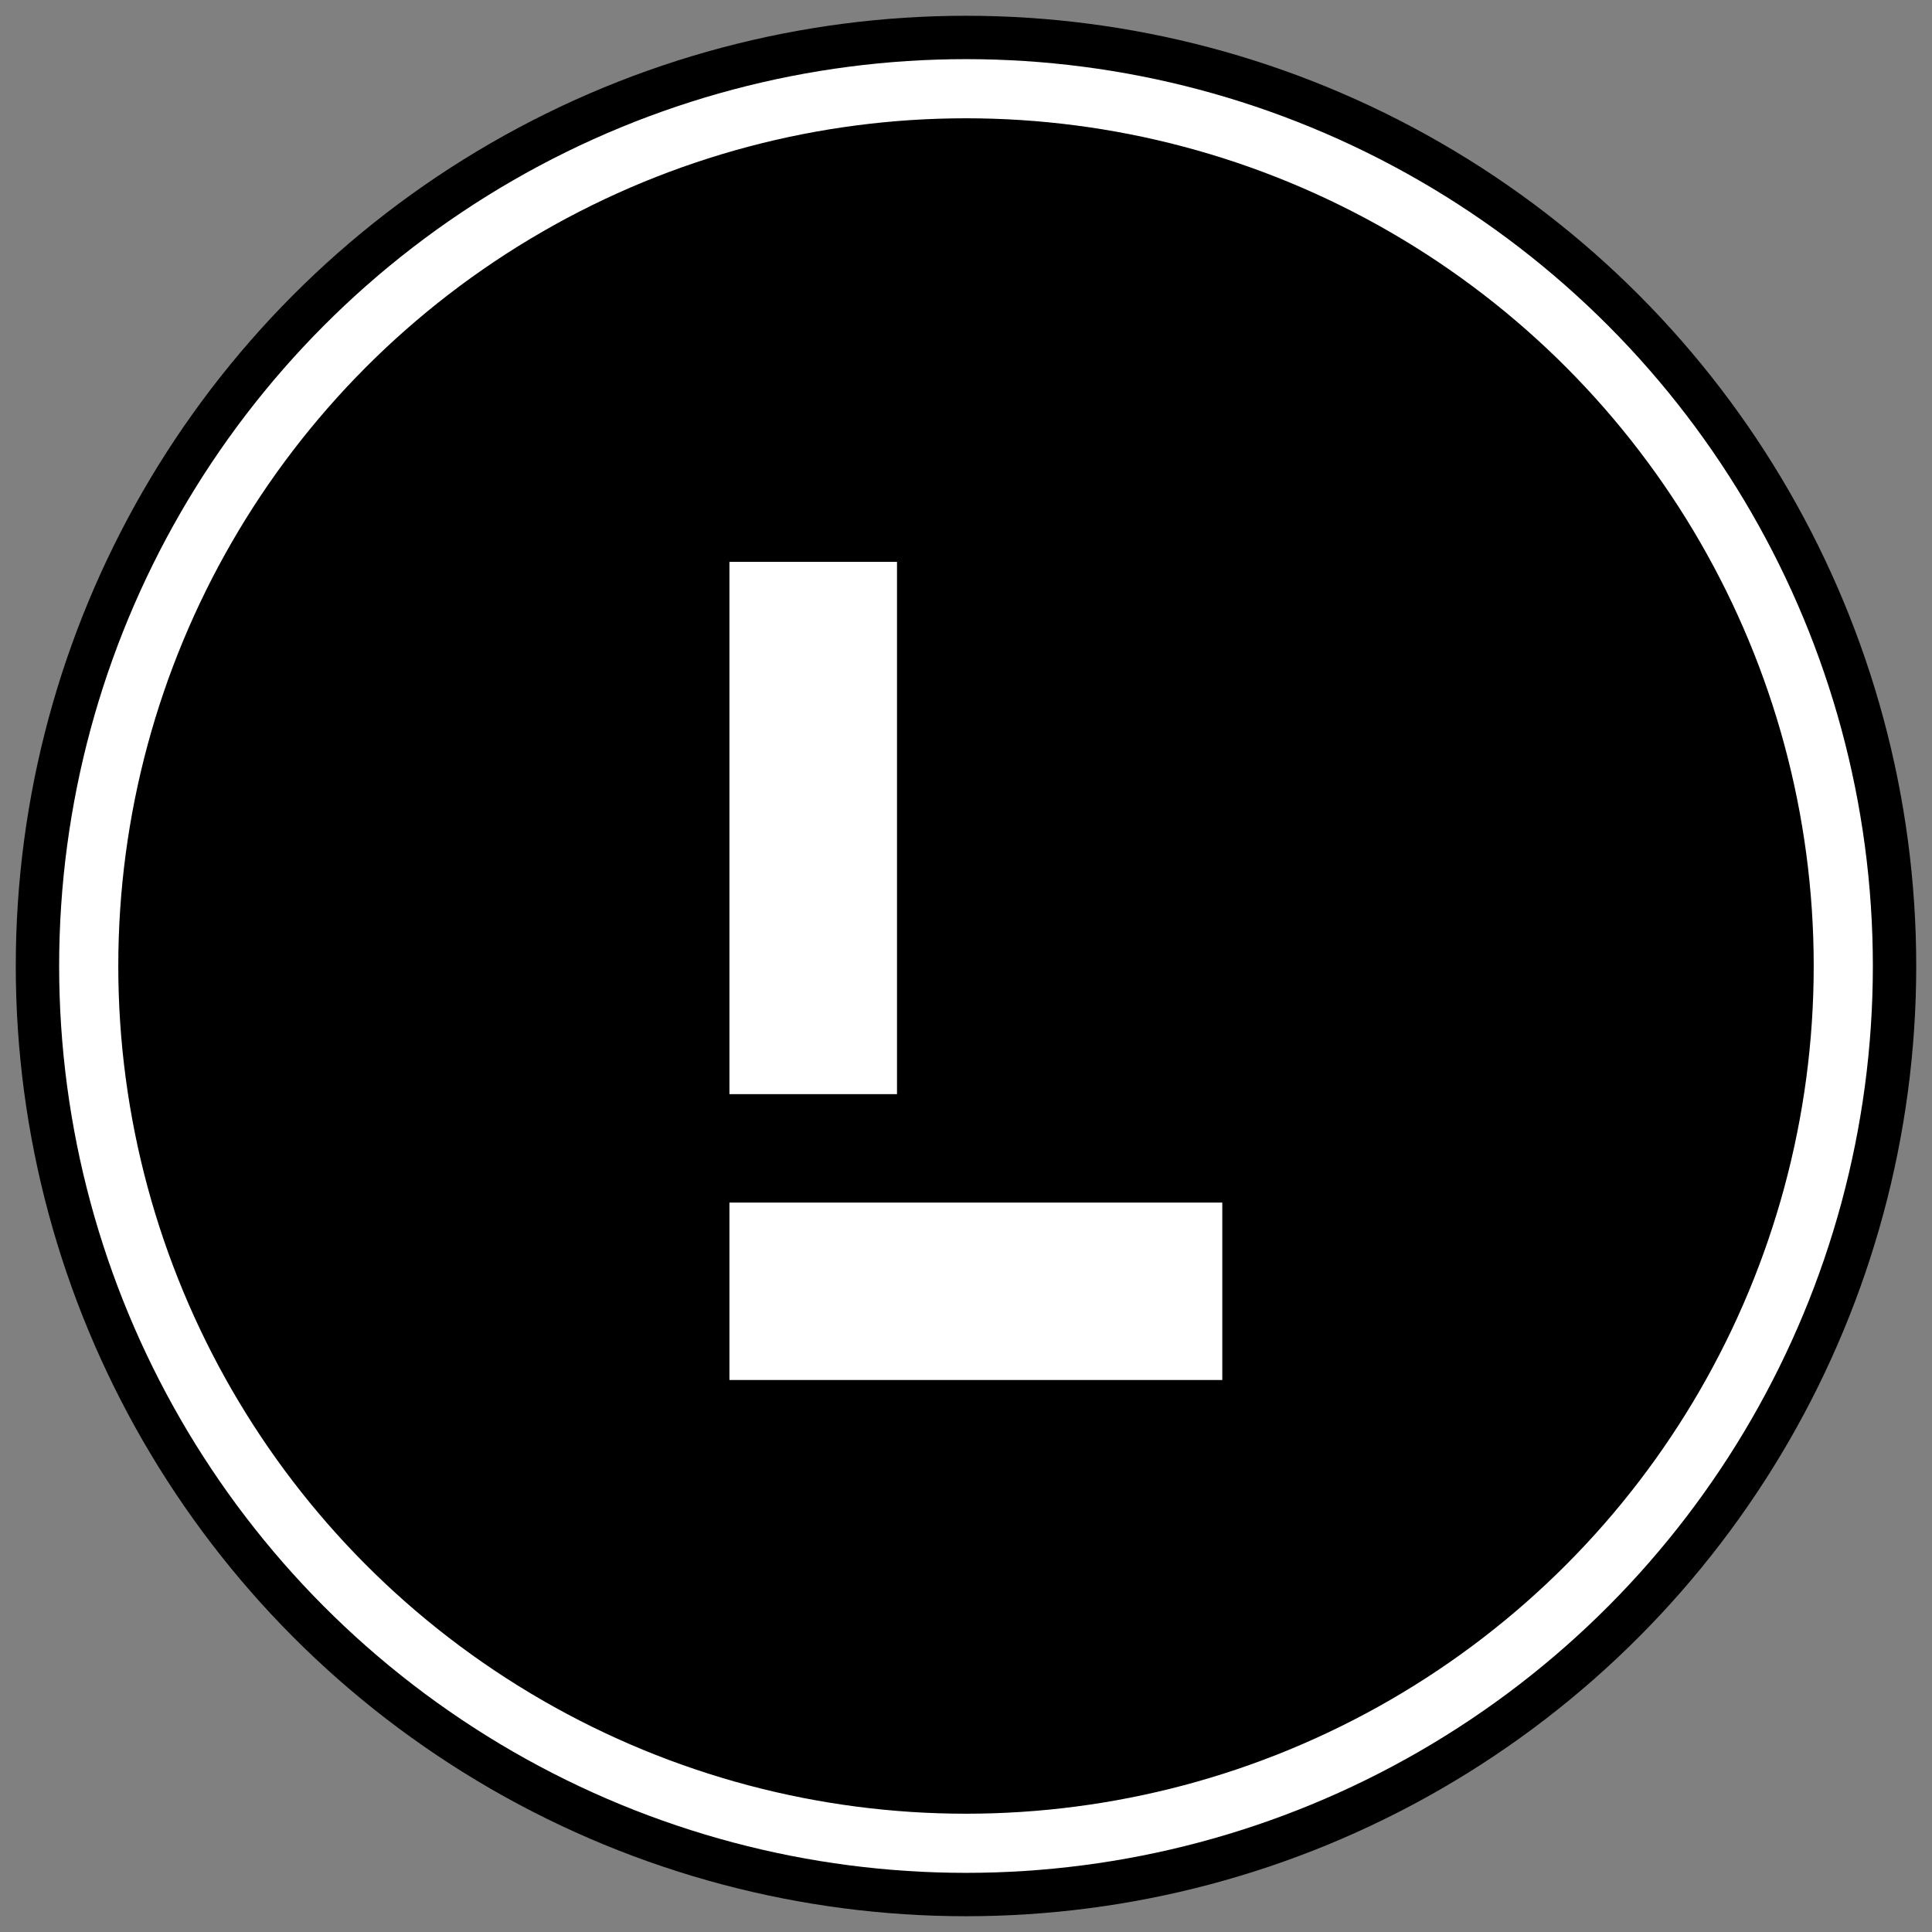 <?xml version="1.0" encoding="utf-8"?>
<!-- Generator: Adobe Illustrator 22.1.0, SVG Export Plug-In . SVG Version: 6.00 Build 0)  -->
<svg version="1.1" id="Слой_1" xmlns="http://www.w3.org/2000/svg" xmlns:xlink="http://www.w3.org/1999/xlink" x="0px" y="0px"
	 viewBox="0 0 98 98" style="enable-background:new 0 0 98 98;" xml:space="preserve">
<rect x="0" y="0" width="98" height="98" fill="#808080" stroke="none"/>
<style type="text/css">
	.st0{fill:none;stroke:#FFFFFF;stroke-width:3;stroke-miterlimit:10;}
	.st1{fill:#FFFFFF;}
</style>
<circle cx="49" cy="49" r="48.2"/>
<title>favicon-light</title>
<circle class="st0" cx="49" cy="49" r="44.5"/>
<rect x="37" y="28.5" class="st1" width="8.5" height="27"/>
<rect x="37" y="61" class="st1" width="25" height="9"/>
</svg>
